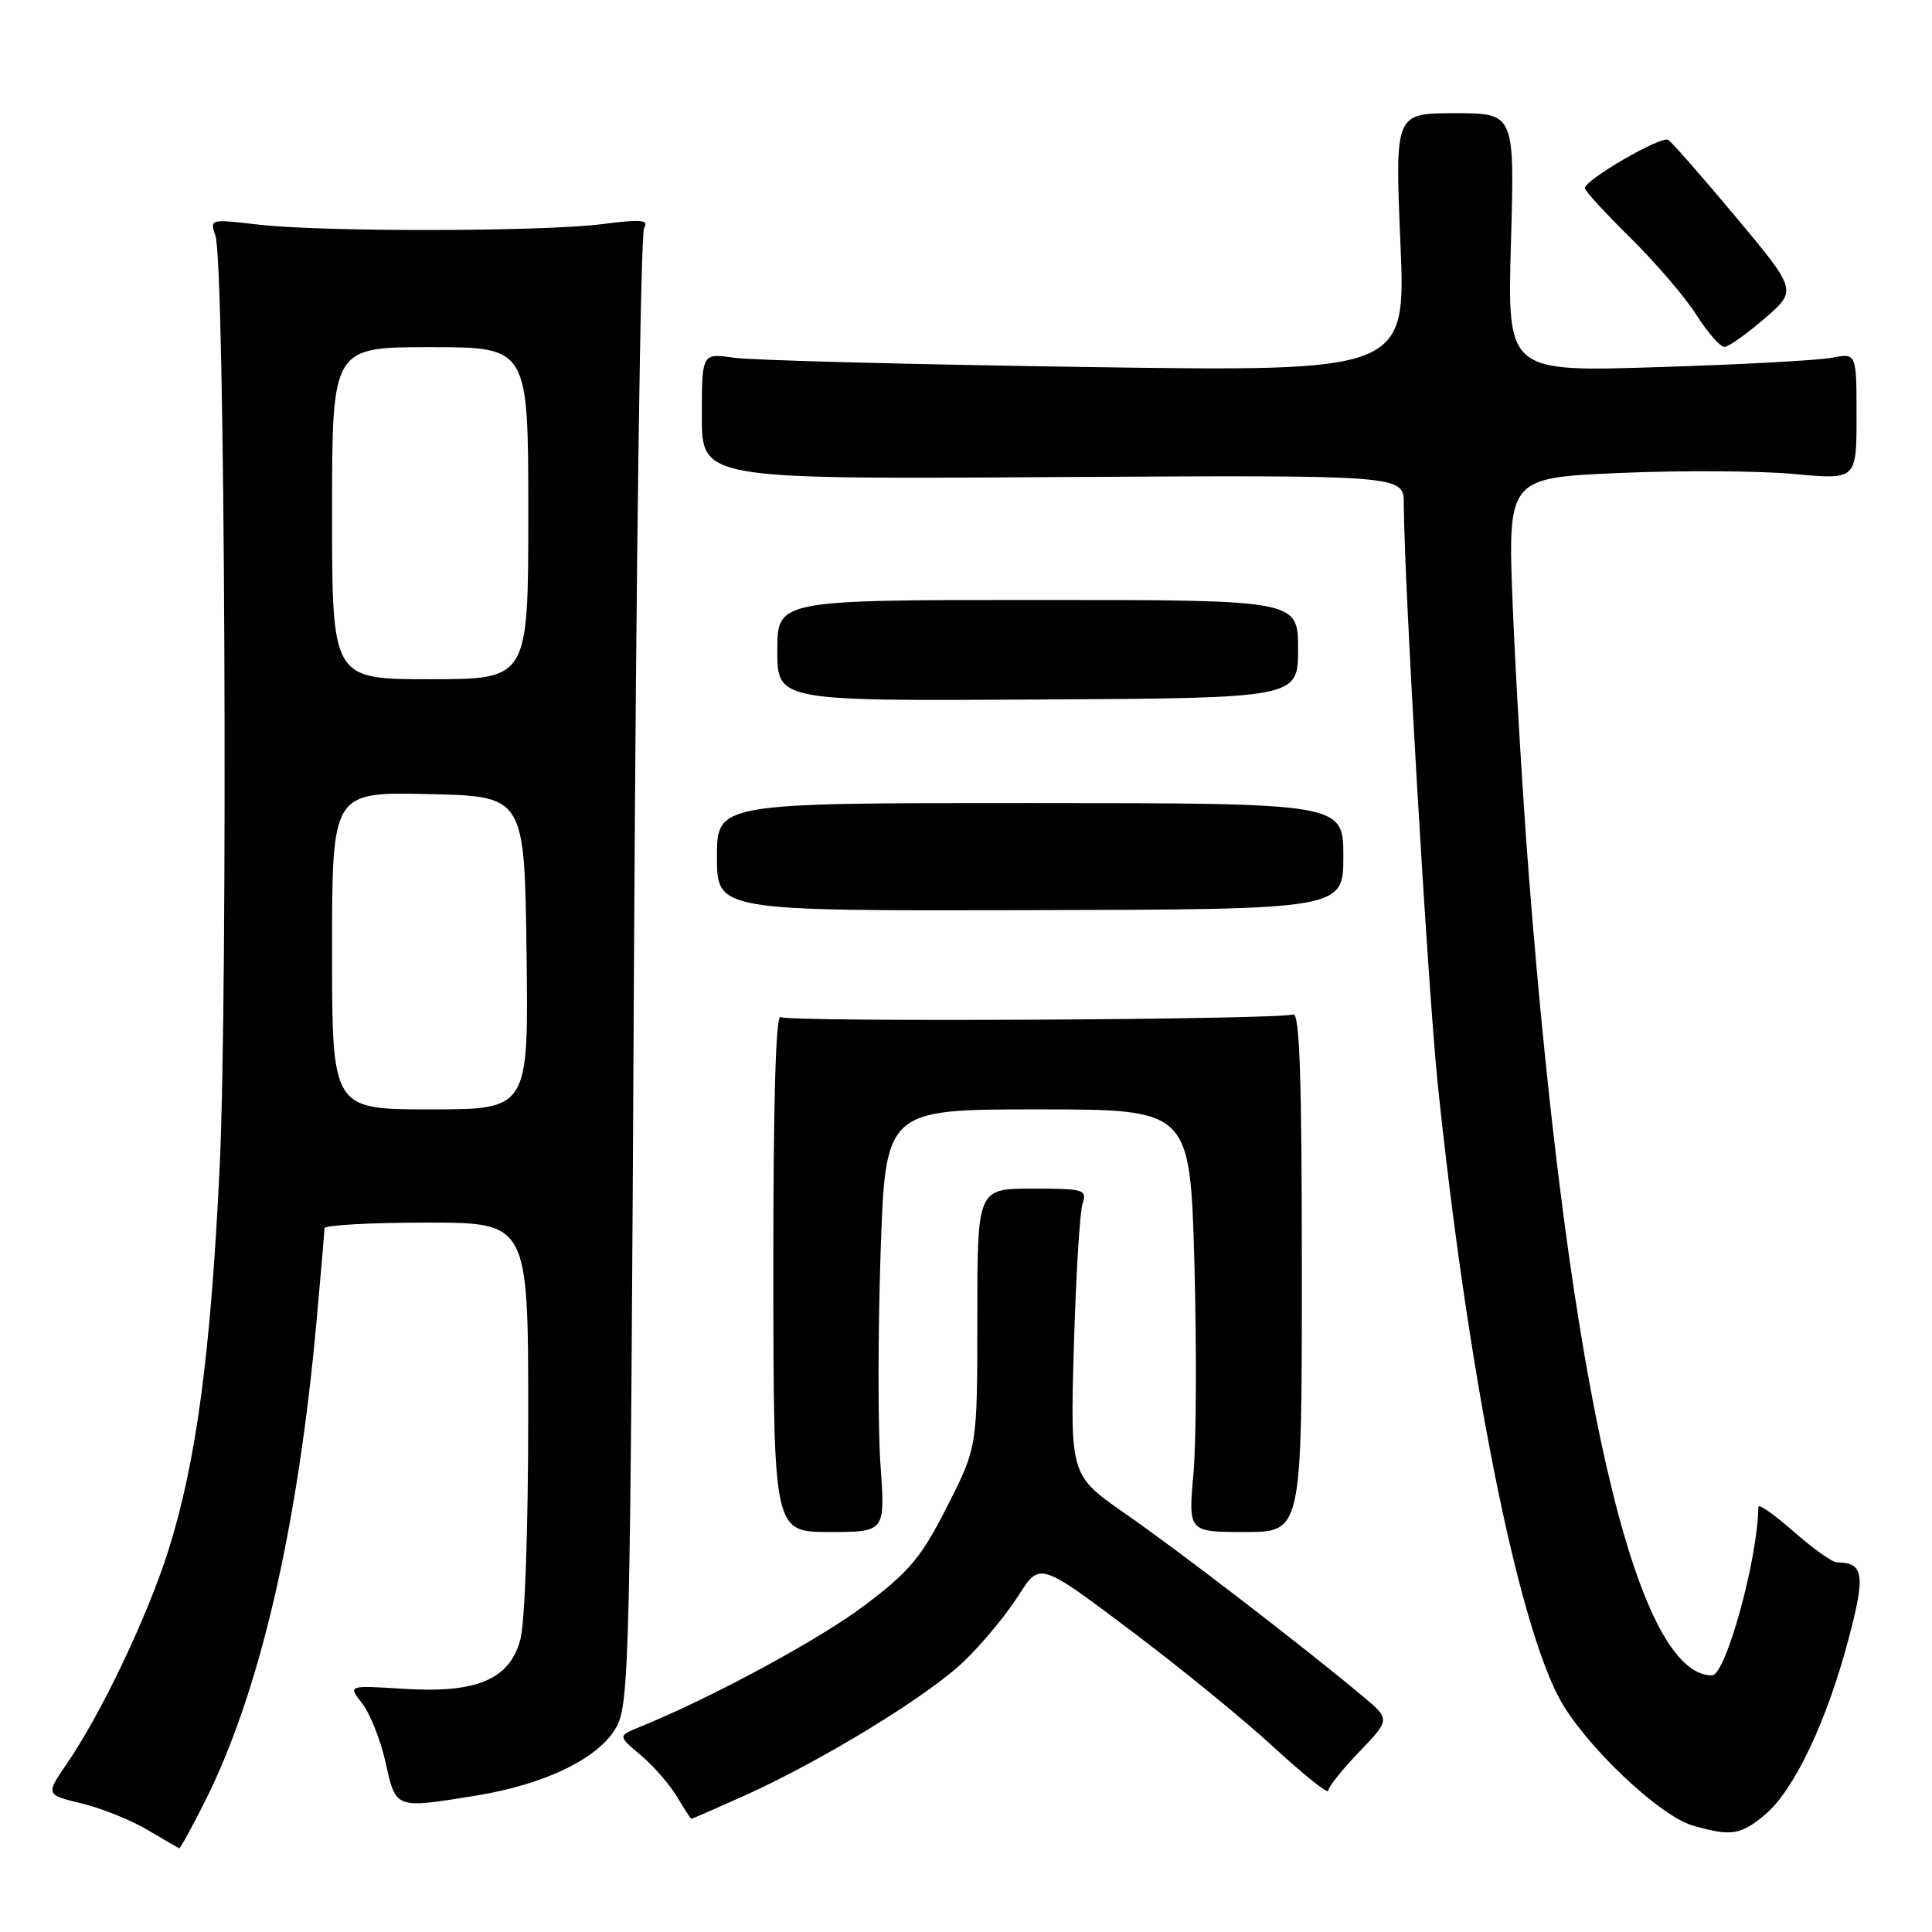 <?xml version="1.0" encoding="UTF-8" standalone="no"?>
<!DOCTYPE svg PUBLIC "-//W3C//DTD SVG 1.1//EN" "http://www.w3.org/Graphics/SVG/1.1/DTD/svg11.dtd" >
<svg xmlns="http://www.w3.org/2000/svg" xmlns:xlink="http://www.w3.org/1999/xlink" version="1.1" viewBox="0 0 256 256">
 <g >
 <path fill="currentColor"
d=" M 27.08 238.85 C 34.39 224.36 39.44 202.67 41.95 175.00 C 42.52 168.68 42.99 163.16 43.00 162.75 C 43.00 162.34 49.08 162.00 56.50 162.00 C 70.00 162.00 70.00 162.00 69.99 187.75 C 69.99 202.86 69.55 215.08 68.93 217.33 C 67.46 222.60 63.10 224.40 53.30 223.77 C 46.10 223.31 46.10 223.31 47.99 225.71 C 49.03 227.04 50.43 230.57 51.10 233.56 C 52.48 239.73 52.30 239.66 63.00 237.94 C 72.23 236.46 79.44 232.94 81.68 228.84 C 83.39 225.69 83.53 219.89 84.00 128.50 C 84.28 75.15 84.88 30.91 85.35 30.19 C 86.03 29.13 84.98 29.03 79.85 29.69 C 71.88 30.71 42.61 30.75 34.13 29.75 C 27.84 29.01 27.78 29.03 28.55 31.25 C 29.81 34.90 30.24 131.20 29.10 154.80 C 27.91 179.48 26.00 193.73 22.32 205.41 C 19.55 214.17 13.44 227.01 8.89 233.65 C 6.04 237.81 6.04 237.81 10.77 238.95 C 13.38 239.57 17.31 241.15 19.51 242.45 C 21.70 243.75 23.61 244.85 23.74 244.91 C 23.87 244.96 25.37 242.23 27.08 238.85 Z  M 233.91 240.42 C 237.73 237.20 242.08 228.05 244.96 217.11 C 247.21 208.60 246.97 207.06 243.39 207.02 C 242.78 207.01 240.19 205.16 237.64 202.92 C 235.09 200.67 233.00 199.21 232.99 199.67 C 232.93 206.52 228.67 222.00 226.85 222.00 C 216.66 222.00 207.88 183.64 202.58 116.00 C 201.79 105.83 200.83 89.81 200.45 80.40 C 199.76 63.31 199.76 63.31 214.63 62.67 C 222.81 62.32 233.21 62.38 237.75 62.81 C 246.00 63.57 246.00 63.57 246.00 55.17 C 246.00 46.77 246.00 46.77 242.75 47.40 C 240.96 47.75 230.55 48.31 219.61 48.65 C 199.72 49.28 199.72 49.28 200.21 32.14 C 200.70 15.00 200.70 15.00 192.77 15.00 C 184.84 15.00 184.84 15.00 185.56 32.13 C 186.29 49.25 186.29 49.25 143.89 48.63 C 120.58 48.29 99.59 47.74 97.25 47.40 C 93.00 46.79 93.00 46.79 93.00 55.14 C 93.00 63.50 93.00 63.50 139.50 63.22 C 186.00 62.94 186.00 62.94 186.01 66.72 C 186.05 77.26 189.19 130.85 190.52 143.74 C 194.48 181.84 201.01 214.73 206.68 225.15 C 209.98 231.21 219.86 240.61 224.29 241.89 C 229.37 243.36 230.65 243.17 233.91 240.42 Z  M 98.52 237.99 C 108.89 233.34 123.10 224.64 127.83 220.04 C 130.19 217.76 133.38 213.89 134.94 211.44 C 137.76 206.98 137.76 206.98 149.63 215.90 C 156.16 220.80 164.76 227.81 168.75 231.49 C 172.74 235.16 176.00 237.77 176.00 237.28 C 176.00 236.80 177.85 234.47 180.12 232.11 C 184.24 227.82 184.24 227.82 180.45 224.66 C 172.42 217.96 156.18 205.48 149.15 200.60 C 141.81 195.50 141.81 195.50 142.29 178.50 C 142.56 169.15 143.08 160.60 143.44 159.50 C 144.06 157.62 143.66 157.50 136.80 157.50 C 129.50 157.50 129.50 157.50 129.50 174.62 C 129.50 191.75 129.50 191.75 125.50 199.62 C 122.06 206.40 120.52 208.23 114.50 212.77 C 108.49 217.29 94.25 224.99 84.68 228.87 C 81.87 230.02 81.87 230.02 84.93 232.59 C 86.61 234.01 88.76 236.48 89.71 238.08 C 90.66 239.69 91.52 241.00 91.62 241.00 C 91.73 241.00 94.83 239.64 98.52 237.99 Z  M 116.67 194.11 C 116.32 189.22 116.33 176.62 116.68 166.11 C 117.32 147.00 117.32 147.00 137.50 147.00 C 157.68 147.00 157.68 147.00 158.26 167.25 C 158.57 178.39 158.52 190.99 158.14 195.25 C 157.45 203.00 157.45 203.00 164.97 203.00 C 172.50 203.00 172.50 203.00 172.50 168.49 C 172.50 142.68 172.21 134.09 171.34 134.42 C 169.52 135.12 104.54 135.45 103.43 134.77 C 102.79 134.37 102.46 146.22 102.47 168.58 C 102.50 203.00 102.50 203.00 109.90 203.00 C 117.30 203.00 117.30 203.00 116.67 194.11 Z  M 178.00 113.46 C 178.00 106.42 178.00 106.42 136.50 106.41 C 95.00 106.40 95.00 106.40 95.00 113.55 C 95.00 120.70 95.00 120.70 136.50 120.60 C 178.00 120.50 178.00 120.50 178.00 113.46 Z  M 172.00 86.00 C 172.00 79.50 172.00 79.50 137.50 79.50 C 103.00 79.50 103.00 79.50 103.00 86.19 C 103.00 92.89 103.00 92.89 137.50 92.69 C 172.00 92.50 172.00 92.50 172.00 86.00 Z  M 233.81 42.21 C 238.13 38.48 238.13 38.48 230.03 28.78 C 225.57 23.44 221.53 18.83 221.04 18.53 C 220.12 17.96 210.00 23.83 210.00 24.93 C 210.00 25.28 212.72 28.25 216.05 31.53 C 219.38 34.81 223.32 39.41 224.80 41.75 C 226.29 44.08 227.95 45.98 228.50 45.97 C 229.05 45.95 231.44 44.26 233.81 42.21 Z  M 44.00 125.97 C 44.00 104.94 44.00 104.94 56.75 105.22 C 69.50 105.50 69.50 105.50 69.77 126.25 C 70.04 147.00 70.04 147.00 57.02 147.00 C 44.00 147.00 44.00 147.00 44.00 125.97 Z  M 44.00 68.00 C 44.00 46.00 44.00 46.00 57.00 46.00 C 70.00 46.00 70.00 46.00 70.00 68.00 C 70.00 90.00 70.00 90.00 57.00 90.00 C 44.00 90.00 44.00 90.00 44.00 68.00 Z "/>
</g>
</svg>